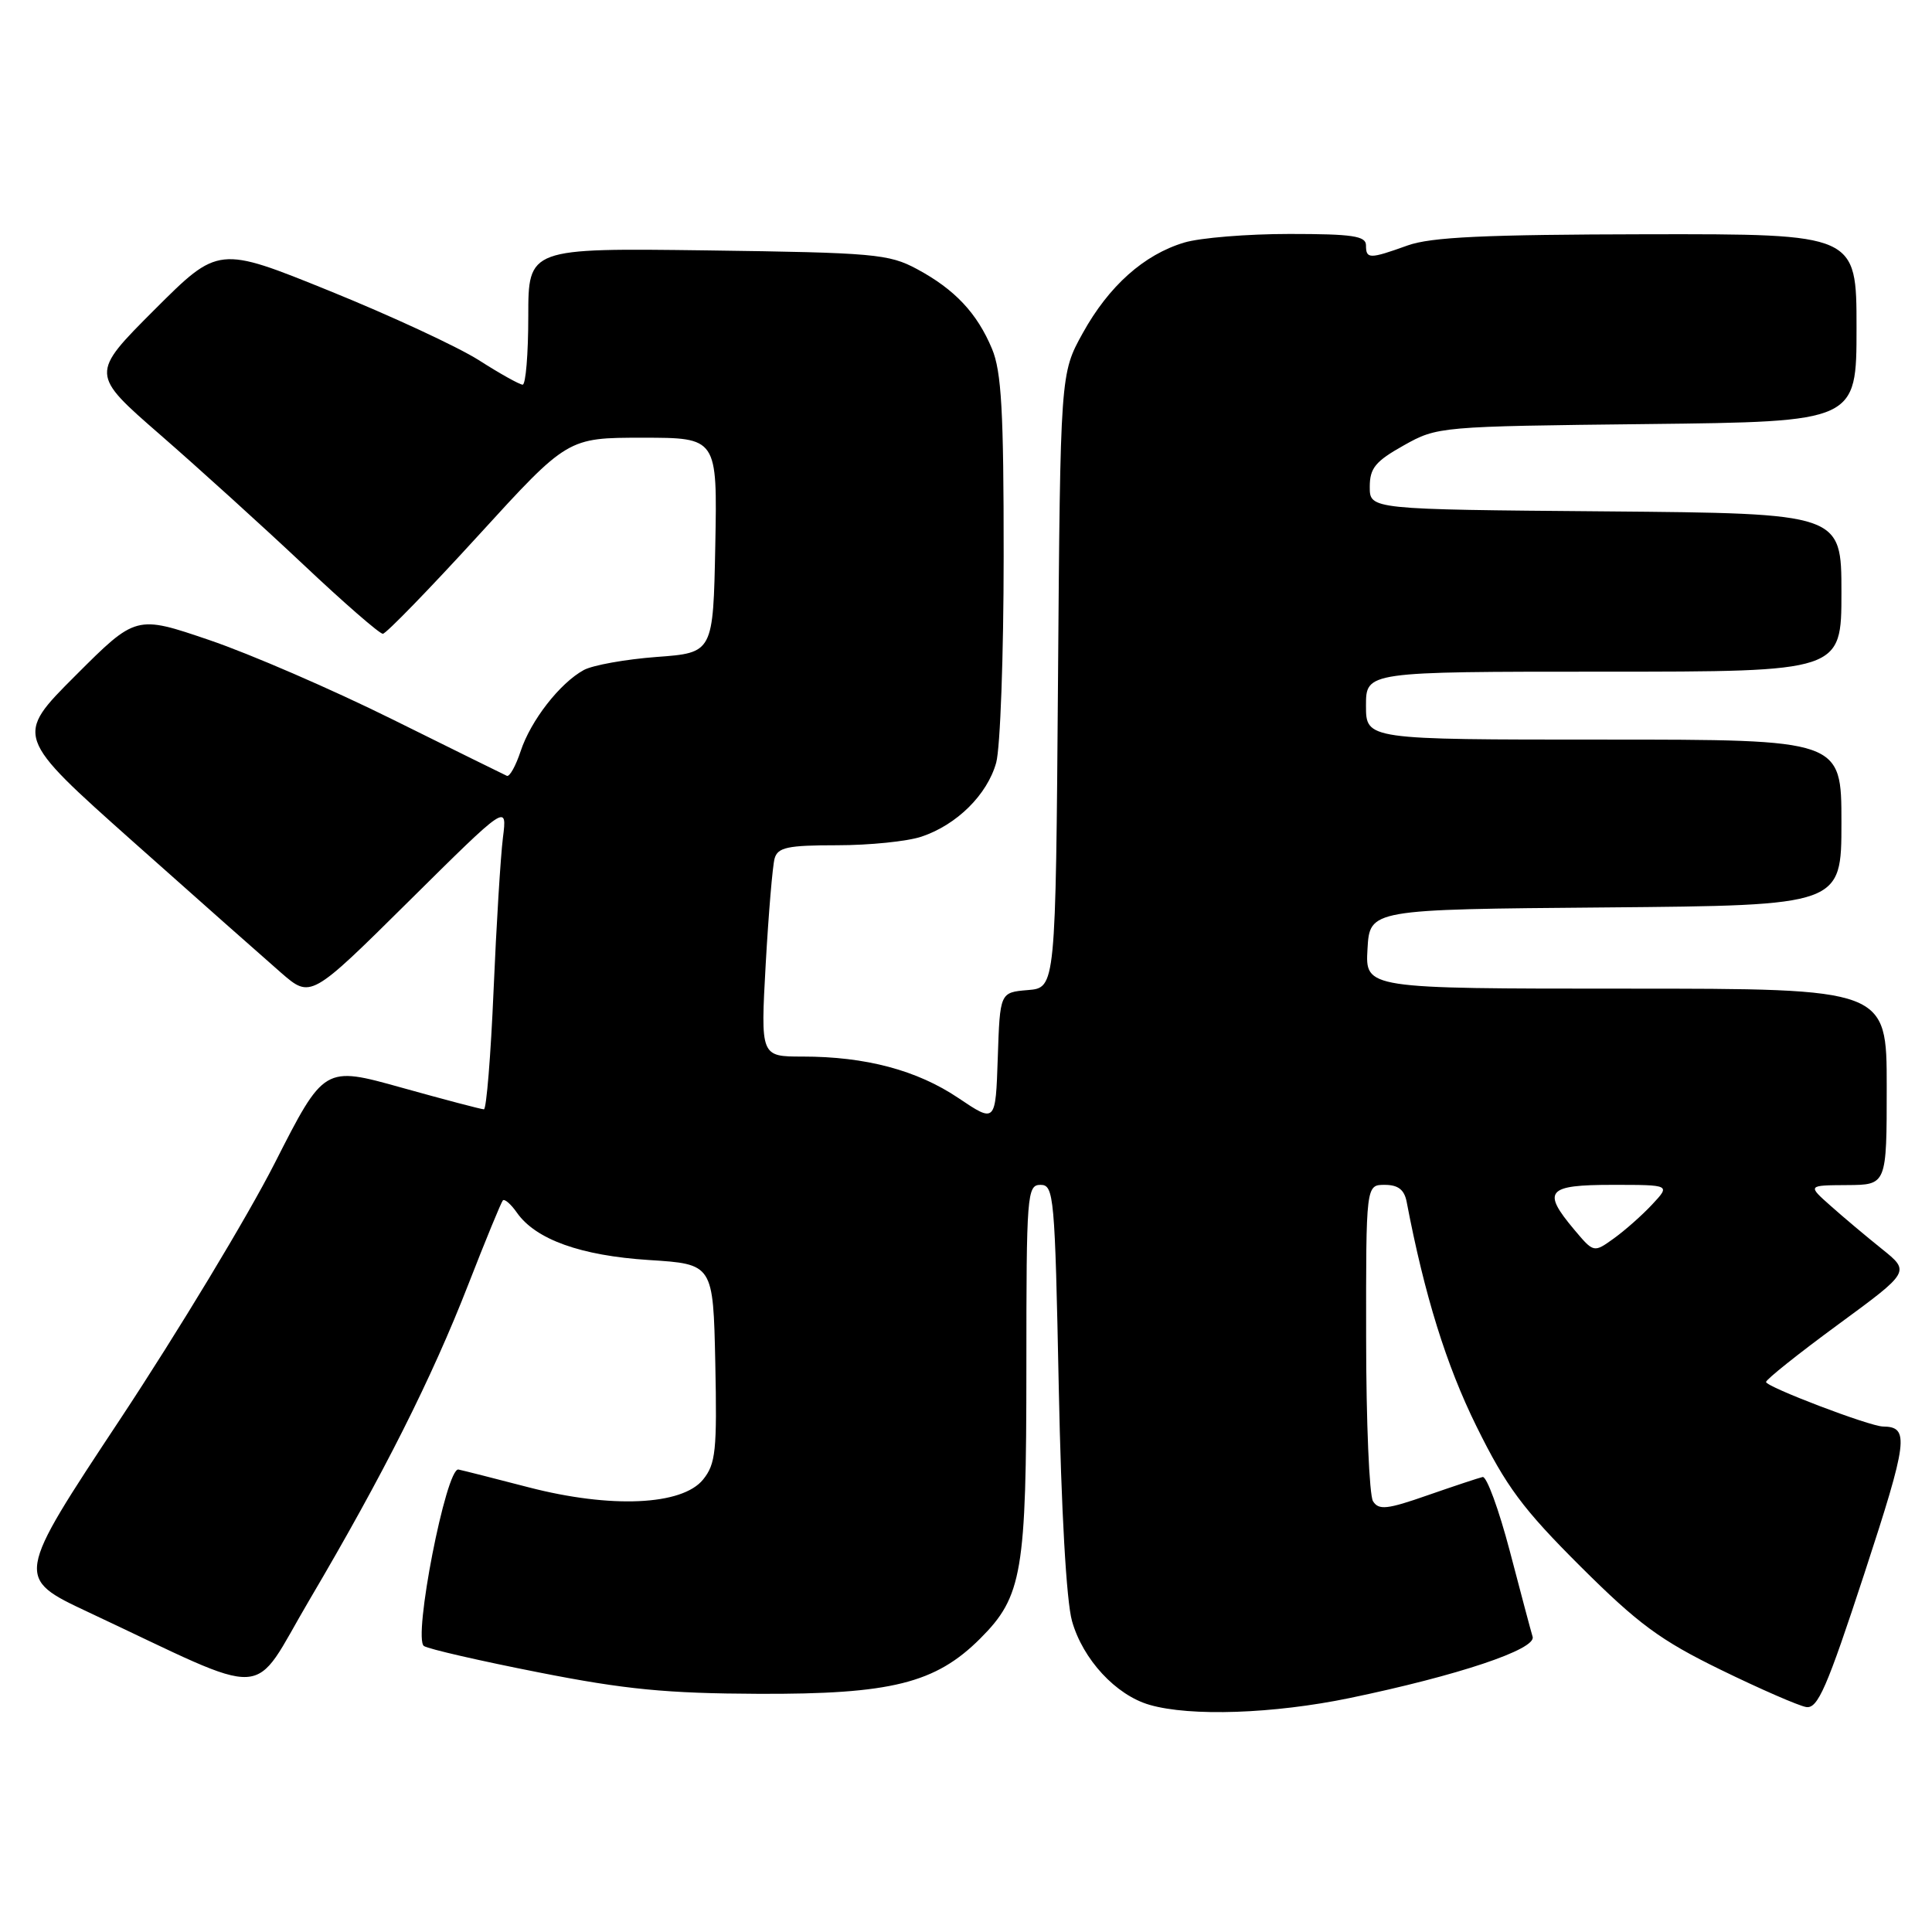 <?xml version="1.0" encoding="UTF-8" standalone="no"?>
<!DOCTYPE svg PUBLIC "-//W3C//DTD SVG 1.1//EN" "http://www.w3.org/Graphics/SVG/1.1/DTD/svg11.dtd" >
<svg xmlns="http://www.w3.org/2000/svg" xmlns:xlink="http://www.w3.org/1999/xlink" version="1.1" viewBox="0 0 256 256">
 <g >
 <path fill="currentColor"
d=" M 178.84 225.00 C 193.19 222.02 203.59 218.54 203.08 216.88 C 202.85 216.12 201.49 211.00 200.05 205.50 C 198.60 200.00 196.99 195.60 196.46 195.71 C 195.93 195.83 192.65 196.92 189.17 198.13 C 183.80 200.01 182.69 200.13 181.93 198.92 C 181.44 198.14 181.02 188.39 181.02 177.25 C 181.00 157.00 181.00 157.00 183.48 157.00 C 185.26 157.00 186.08 157.64 186.39 159.25 C 188.75 171.61 191.63 180.88 195.64 189.00 C 199.59 197.00 201.77 199.93 209.41 207.55 C 217.07 215.18 219.99 217.34 228.00 221.25 C 233.22 223.80 238.32 226.02 239.32 226.19 C 240.86 226.45 242.06 223.69 247.03 208.53 C 252.82 190.84 253.05 189.06 249.50 189.02 C 247.75 189.00 234.00 183.76 234.01 183.12 C 234.02 182.78 238.32 179.35 243.57 175.50 C 253.11 168.50 253.11 168.50 249.37 165.50 C 247.31 163.85 244.25 161.28 242.57 159.78 C 239.50 157.06 239.50 157.06 244.75 157.03 C 250.00 157.00 250.00 157.00 250.00 144.00 C 250.00 131.00 250.00 131.00 215.45 131.00 C 180.90 131.00 180.90 131.00 181.20 125.75 C 181.50 120.50 181.50 120.50 212.75 120.24 C 244.00 119.97 244.00 119.97 244.00 108.99 C 244.00 98.00 244.00 98.00 212.50 98.00 C 181.00 98.00 181.00 98.00 181.00 93.50 C 181.00 89.00 181.00 89.00 212.50 89.00 C 244.00 89.00 244.00 89.00 244.00 78.51 C 244.00 68.03 244.00 68.03 212.75 67.76 C 181.50 67.50 181.50 67.50 181.50 64.52 C 181.50 62.03 182.24 61.13 186.00 59.02 C 190.46 56.52 190.72 56.50 218.25 56.19 C 246.00 55.88 246.00 55.88 246.00 43.44 C 246.00 31.00 246.00 31.00 218.25 31.04 C 196.69 31.08 189.61 31.41 186.50 32.53 C 181.46 34.34 181.00 34.34 181.00 32.50 C 181.00 31.27 179.21 31.00 170.87 31.00 C 165.29 31.00 159.02 31.51 156.92 32.14 C 151.58 33.74 146.93 37.89 143.47 44.14 C 140.50 49.50 140.50 49.50 140.19 90.19 C 139.88 130.89 139.88 130.89 136.19 131.19 C 132.50 131.50 132.50 131.50 132.21 140.16 C 131.92 148.81 131.92 148.81 127.00 145.50 C 121.52 141.81 114.72 140.00 106.34 140.00 C 100.78 140.00 100.78 140.00 101.46 127.75 C 101.84 121.01 102.37 114.71 102.64 113.75 C 103.06 112.28 104.36 112.00 110.92 112.00 C 115.20 112.00 120.23 111.49 122.10 110.86 C 126.78 109.30 130.82 105.30 132.00 101.06 C 132.54 99.10 132.99 86.80 132.99 73.72 C 133.00 54.51 132.70 49.22 131.45 46.23 C 129.47 41.49 126.52 38.35 121.50 35.65 C 117.78 33.65 115.82 33.48 93.75 33.18 C 70.00 32.87 70.00 32.87 70.00 41.93 C 70.00 46.92 69.66 50.99 69.25 50.97 C 68.84 50.96 66.22 49.50 63.44 47.72 C 60.65 45.95 51.75 41.82 43.65 38.54 C 28.94 32.58 28.94 32.58 20.45 41.06 C 11.97 49.55 11.97 49.55 21.23 57.61 C 26.33 62.05 34.88 69.80 40.23 74.84 C 45.57 79.88 50.30 83.99 50.73 83.98 C 51.15 83.97 56.84 78.12 63.36 70.98 C 75.21 58.00 75.21 58.00 85.13 58.00 C 95.05 58.00 95.05 58.00 94.78 72.25 C 94.50 86.50 94.50 86.50 87.00 87.05 C 82.88 87.36 78.54 88.14 77.36 88.78 C 74.18 90.52 70.33 95.47 68.99 99.53 C 68.34 101.49 67.52 102.97 67.16 102.80 C 66.79 102.64 59.98 99.27 52.00 95.32 C 44.02 91.36 33.12 86.64 27.76 84.82 C 18.02 81.50 18.02 81.50 9.99 89.53 C 1.96 97.56 1.96 97.56 17.64 111.53 C 26.27 119.21 35.10 127.03 37.25 128.90 C 41.17 132.30 41.17 132.30 54.19 119.40 C 67.21 106.50 67.21 106.50 66.64 111.00 C 66.33 113.47 65.77 122.59 65.40 131.25 C 65.03 139.91 64.45 147.00 64.12 146.99 C 63.78 146.99 58.88 145.70 53.22 144.12 C 42.95 141.25 42.95 141.25 36.40 154.13 C 32.80 161.21 23.58 176.47 15.93 188.04 C 2.01 209.07 2.01 209.07 11.75 213.64 C 36.47 225.24 33.08 225.43 41.00 212.00 C 50.77 195.43 57.20 182.66 62.06 170.18 C 64.35 164.30 66.41 159.30 66.63 159.06 C 66.86 158.82 67.70 159.55 68.49 160.68 C 70.98 164.24 76.95 166.38 86.00 166.96 C 94.50 167.50 94.50 167.50 94.78 180.60 C 95.02 192.23 94.84 193.97 93.16 196.05 C 90.38 199.48 80.95 199.90 70.06 197.08 C 65.53 195.90 61.33 194.84 60.75 194.72 C 59.12 194.39 54.68 217.18 56.18 218.11 C 56.83 218.52 63.70 220.09 71.43 221.61 C 82.84 223.86 88.33 224.39 100.50 224.44 C 118.08 224.51 123.96 223.04 129.89 217.11 C 135.46 211.54 136.00 208.35 136.00 181.13 C 136.00 158.20 136.09 157.00 137.88 157.00 C 139.65 157.00 139.78 158.45 140.29 183.75 C 140.62 200.14 141.30 212.17 142.05 214.81 C 143.49 219.89 147.86 224.61 152.32 225.90 C 157.73 227.47 168.75 227.09 178.84 225.00 Z  M 208.59 162.93 C 204.28 157.80 204.96 157.00 213.67 157.00 C 221.35 157.00 221.35 157.00 218.92 159.60 C 217.59 161.03 215.30 163.05 213.84 164.10 C 211.18 166.01 211.18 166.01 208.59 162.93 Z "/>
</g>
</svg>